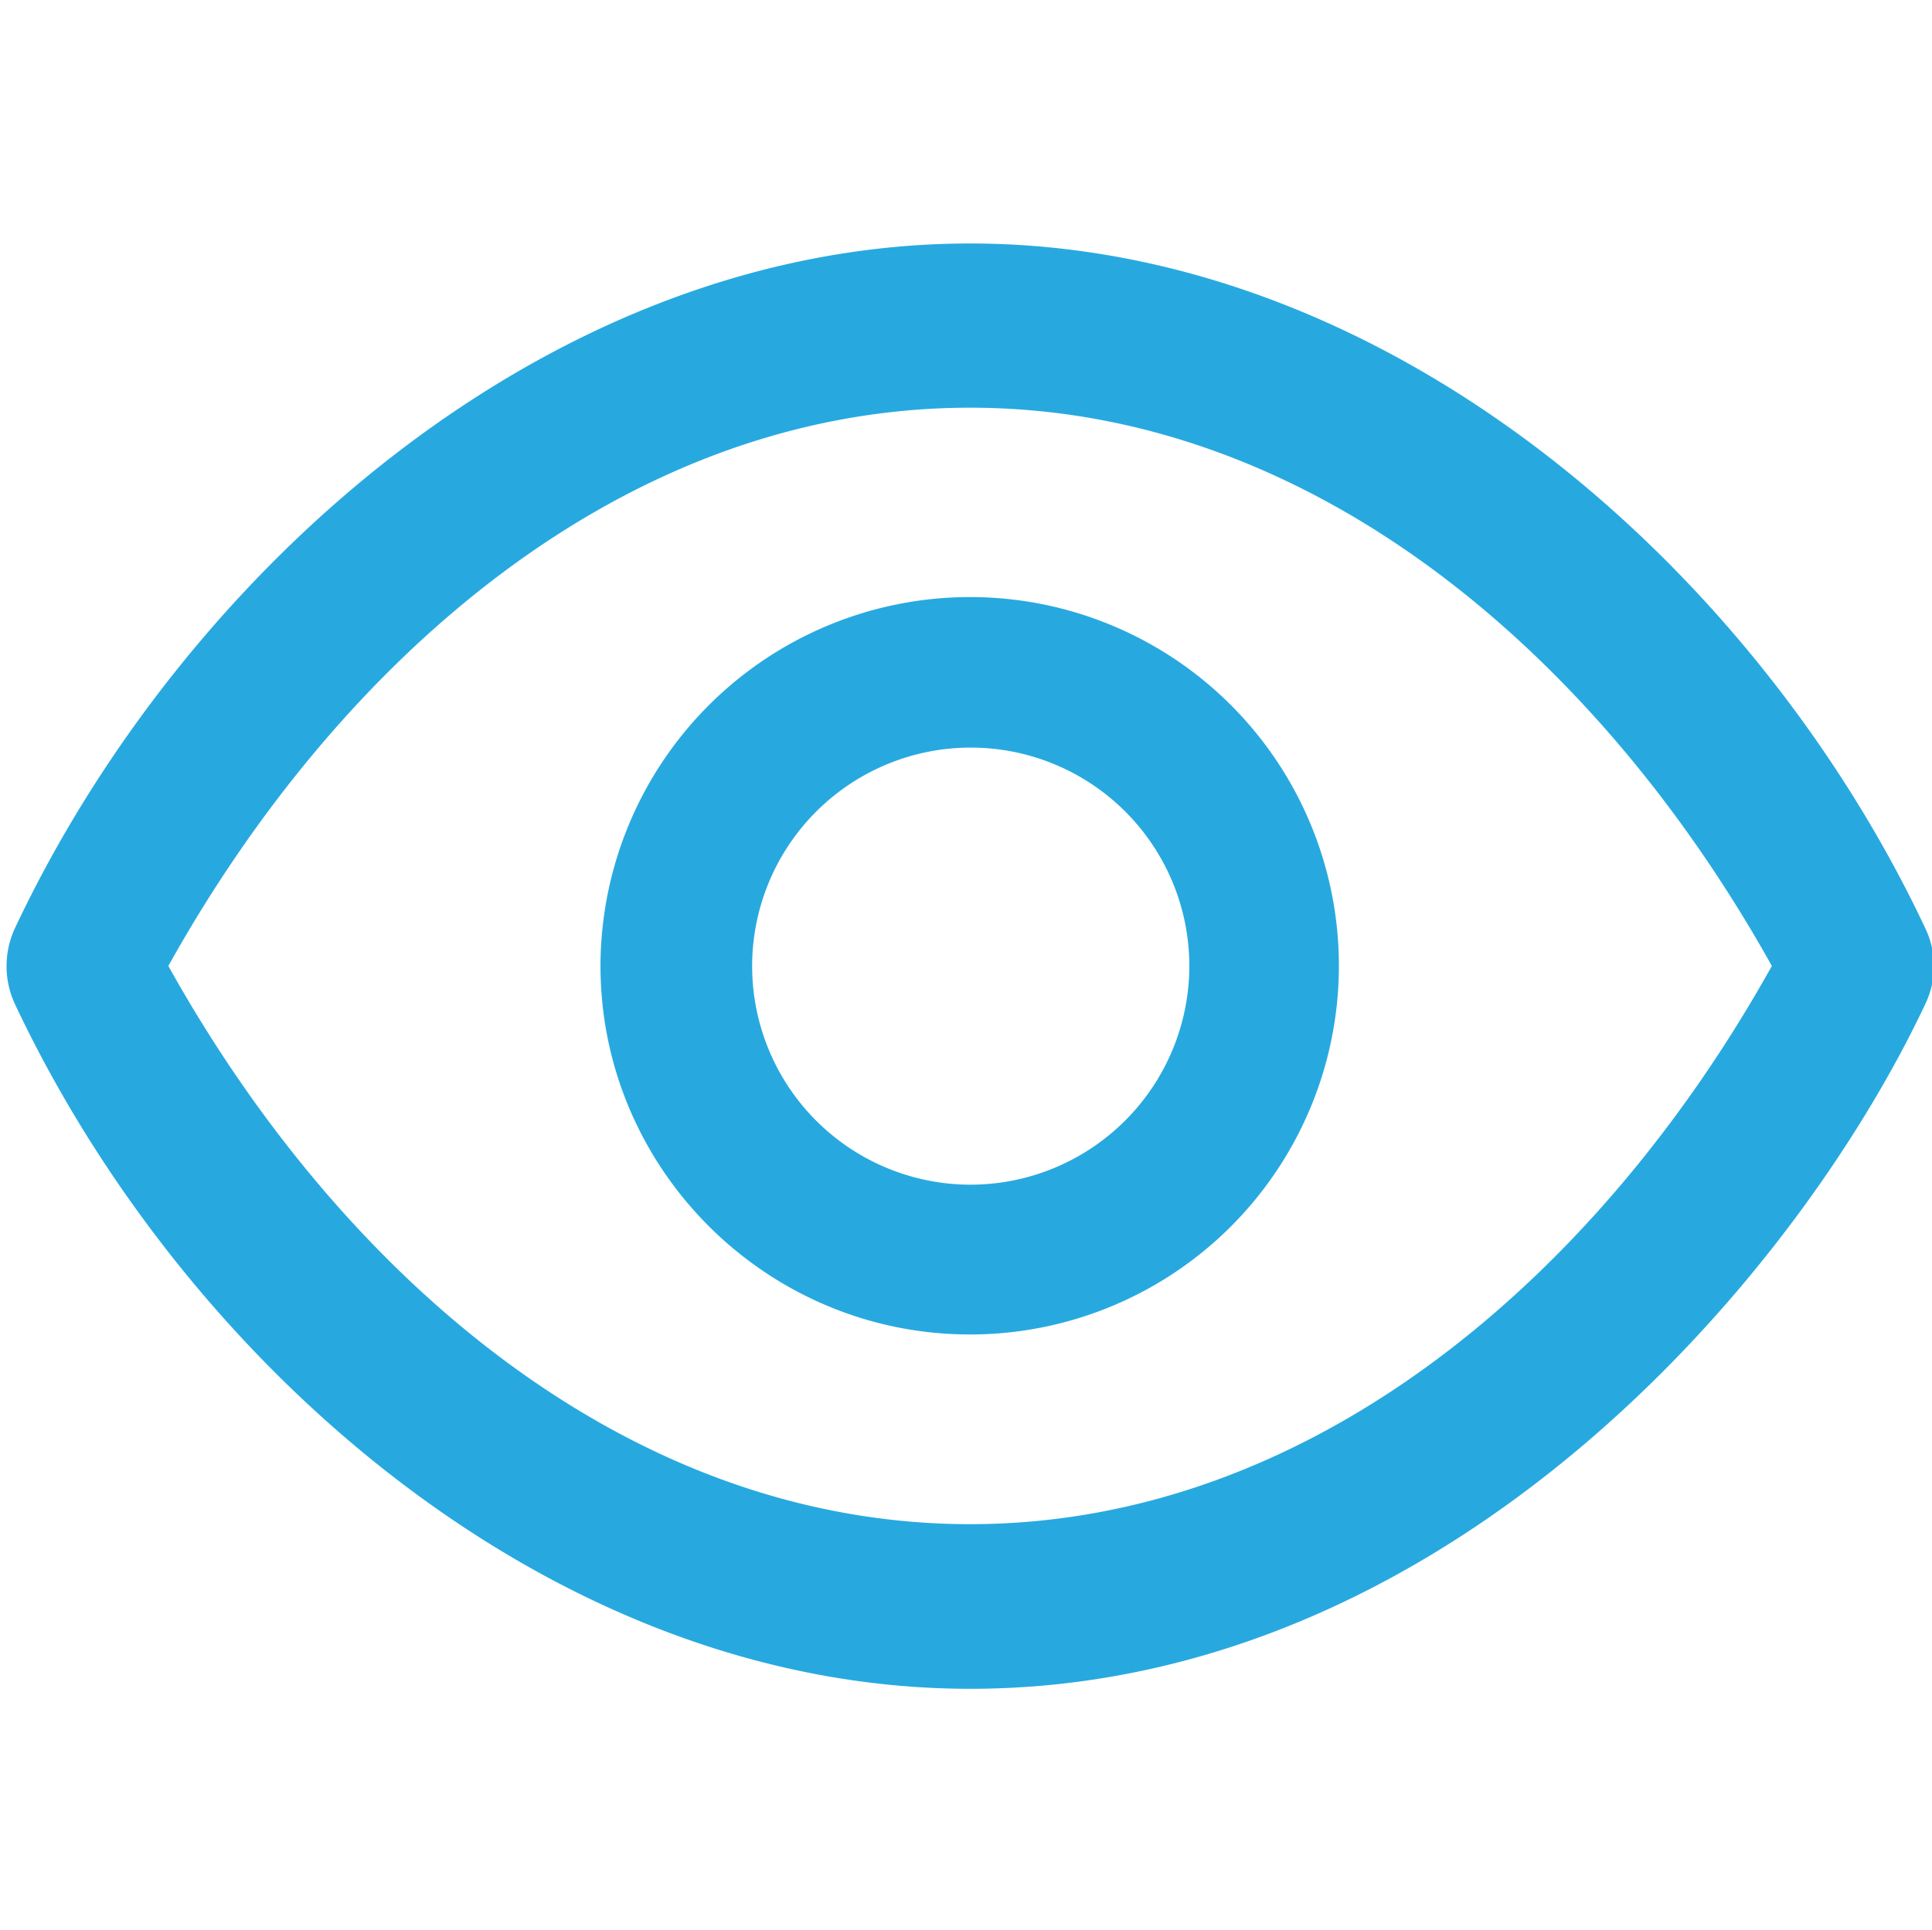 <svg id="Layer_1" data-name="Layer 1" xmlns="http://www.w3.org/2000/svg" xmlns:xlink="http://www.w3.org/1999/xlink" viewBox="0 0 419.1 418.69"><defs><style>.cls-1,.cls-2{fill:none;}.cls-2{clip-rule:evenodd;}.cls-3{fill:#27a9e0;}.cls-4{clip-path:url(#clip-path);}.cls-5{clip-path:url(#clip-path-2);}.cls-6{clip-path:url(#clip-path-3);}.cls-7{clip-path:url(#clip-path-4);}</style><clipPath id="clip-path"><path class="cls-1" d="M-418.2,764.3v74.3h99c-14.4,43.3-53.3,74.3-99,74.3-57.9,0-104.9-50-104.9-111.5S-476,689.9-418.2,689.9a100.3,100.3,0,0,1,68,26.9l46-56c-31.5-29.1-71.9-45.2-113.9-45.2C-514.5,615.6-593,699-593,801.4s78.5,185.8,174.9,185.8,174.9-83.4,174.9-185.8V764.2Z"/></clipPath><clipPath id="clip-path-2"><path class="cls-1" d="M-282.3,166.3c33.4,2.6,66.6,5.4,94,13.9-27.2-4.4-60.2-11.1-94-12-14,27.2-42.1,40.5-80.9,43.3,4.2,8.9,12.2,12.3,14.1,26.8,2.9,21.5-4.6,53,2.8,67.3,3.5,6.9,9.3,7,13.2,12.9-9.5,11.1-33.1-1.3-35.7-12.9-4.6-20,7-51-5.6-64.6.9,21.8-5.2,52.4.9,71.9,2.4,7.7,9.4,10.6,7.5,17.5-44.2,4.4-25.7-56.4-32.9-92.2-6.7.5-3.7,9.8-3.8,13.8-.2,35,7.3,83.1-31,78.4-1.1-7.3,5.2-9.9,7.5-16.6,7-19.7-1.3-49.1,1.9-72.9-14.6,10.9,1.5,48.8-7.5,68.3-5.2,11.2-22,16.1-34.8,11.1,1.7-8.3,10.4-7,14.1-14.7,5.2-10.9,0-26.4,1.9-42.4-27.1,5.3-48.1-.7-58.3-17.5-4.6-7.5-5.7-16.4-11.3-23s-14.4-7.6-16.9-16.6c33.5-8,34.8,34,64.9,35,9.2.3,14-2.6,22.6-4.6,2.4-10.6,7.5-18.5,15.1-24-37.5-5.1-68.4-16.6-82.8-44.3a523.85,523.85,0,0,0-94.1,12.9c26.2-9.4,58.5-12.7,93.1-13.8-2-12.1-19.9-8.8-31-8.3-20.6.9-46.6,3.4-63,6.5,23.8-8.4,57.2-7.3,89.4-7.4-9.8-30.5-6.5-78.8,15-96.8-6.1-15.1-4.2-39.9,3.8-51.7,24,1.1,38.5,11.4,53.6,21.2,18.7-5.2,38.3-7.8,63.9-6.4,10.8.6,22,5.3,30.1,4.6s16.7-9.5,24.5-12.9c10.1-4.4,18.6-6,30.1-6.5,5.5,12.4,9.1,32.9,3.8,48,21.9,18.4,29.3,63.1,18.8,99.6,31.1,2.3,68.2-1.1,92.2,8.3-22.4-2.8-52.9-8.4-81.8-6.5C-274.7,159.3-282.7,158.8-282.3,166.3Z"/></clipPath><clipPath id="clip-path-3"><path class="cls-2" d="M246-726.73a41.67,41.67,0,0,0-.84,23.52,41.73,41.73,0,0,0,30.12,30.12,41.71,41.71,0,0,0,23.53-.84ZM287.19-903c70.55,0,132.32,34.07,184.84,90.09a428.37,428.37,0,0,1,47,60.36,317.8,317.8,0,0,1,16.47,28.09,20.89,20.89,0,0,1-.26,19.17,407.31,407.31,0,0,1-47.53,70.19,20.87,20.87,0,0,1-29.41,2.53,20.87,20.87,0,0,1-2.54-29.41A365,365,0,0,0,493-715.15c-2.62-4.53-5.64-9.46-9-14.72a385.77,385.77,0,0,0-42.38-54.45c-45.33-48.36-97.07-76.9-154.43-76.9a169.29,169.29,0,0,0-39,4.46A20.89,20.89,0,0,1,223-872.33a20.86,20.86,0,0,1,15.57-25.08A210.6,210.6,0,0,1,287.19-903ZM161.68-811.1A364.36,364.36,0,0,0,81.42-715c2.62,4.52,5.62,9.45,9,14.7a386.51,386.51,0,0,0,42.38,54.45c45.34,48.36,97.08,76.91,154,76.91a189.34,189.34,0,0,0,91.58-25.35L330-642.78a83.51,83.51,0,0,1-65,10.15,83.49,83.49,0,0,1-60.24-60.25,83.51,83.51,0,0,1,10.14-65ZM42.81-959.48a20.86,20.86,0,0,1,29.52,0L531.58-500.24a20.89,20.89,0,0,1,0,29.53,20.88,20.88,0,0,1-29.52,0L408.8-563.95a231.52,231.52,0,0,1-121.61,36.73c-70.55,0-132.32-34.08-184.84-90.1a428.37,428.37,0,0,1-47-60.36A315.8,315.8,0,0,1,38.9-705.76,20.88,20.88,0,0,1,39.17-725,406,406,0,0,1,132.05-840.7L42.81-930A20.86,20.86,0,0,1,42.81-959.48Z"/></clipPath><clipPath id="clip-path-4"><path class="cls-2" d="M-1082.08-260.17a34.88,34.88,0,0,0-.71,19.65,34.86,34.86,0,0,0,25.14,25.14,34.83,34.83,0,0,0,19.66-.71Zm34.36-147.07c58.88,0,110.43,28.44,154.26,75.19a356.08,356.08,0,0,1,39.22,50.38,263.87,263.87,0,0,1,13.74,23.43,17.41,17.41,0,0,1-.22,16,339.58,339.58,0,0,1-39.66,58.58,17.42,17.42,0,0,1-24.55,2.11A17.42,17.42,0,0,1-907-206.09,305.19,305.19,0,0,0-876-250.48c-2.19-3.78-4.7-7.9-7.53-12.29a322.57,322.57,0,0,0-35.37-45.45c-37.83-40.35-81-64.18-128.88-64.18a142.33,142.33,0,0,0-32.58,3.72,17.41,17.41,0,0,1-20.93-13,17.42,17.42,0,0,1,13-20.93A176.07,176.07,0,0,1-1047.72-407.24Zm-104.75,76.67a304,304,0,0,0-67,80.18c2.19,3.78,4.7,7.89,7.53,12.27a322.48,322.48,0,0,0,35.36,45.45c37.84,40.35,81,64.18,128.56,64.18a158.11,158.11,0,0,0,76.46-21.16L-1012-190.1a69.71,69.71,0,0,1-54.27,8.48,69.71,69.71,0,0,1-50.28-50.28,69.72,69.72,0,0,1,8.48-54.27Zm-99.21-123.83a17.41,17.41,0,0,1,24.64,0l88,88a17.9,17.9,0,0,1,1.72,1.94l-1.43-1.64L-932.1-159.46c.05.05.11.1.16.16l.14.15,88,88a17.44,17.44,0,0,1,1.56,22.85l-1.56,1.79a17.43,17.43,0,0,1-24.64,0l-77.82-77.83a193.14,193.14,0,0,1-101.5,30.66c-58.89,0-110.43-28.44-154.27-75.19a356.72,356.72,0,0,1-39.21-50.38,264.61,264.61,0,0,1-13.75-23.43,17.42,17.42,0,0,1,.24-16,338.79,338.79,0,0,1,77.53-96.61l-74.5-74.48A17.4,17.4,0,0,1-1251.68-454.4Z"/></clipPath></defs><path class="cls-3" d="M417.68,201.48C381,123.55,301.32,52.83,210.44,52.83c-91.53,0-171,71.61-207.24,148.65a19.57,19.57,0,0,0,0,16.3c36.67,77.93,116.36,148.65,207.24,148.65,102.89,0,178.74-88.09,207.24-148.65A19,19,0,0,0,417.68,201.48ZM210.44,330.71c-74.14,0-136.36-53.7-173.92-121.12C73.67,142.88,135.65,88.46,210.44,88.46c74.39,0,136.53,54.06,173.92,121.13-37.72,67.68-100.19,121.12-173.92,121.12Zm0-201.16a80.18,80.18,0,0,0-80.18,80c0,44.07,36,80,80.18,80a80,80,0,1,0,0-160Zm0,127.5A47.42,47.42,0,1,1,258,209.63a47.52,47.52,0,0,1-47.52,47.42Z"/></svg>